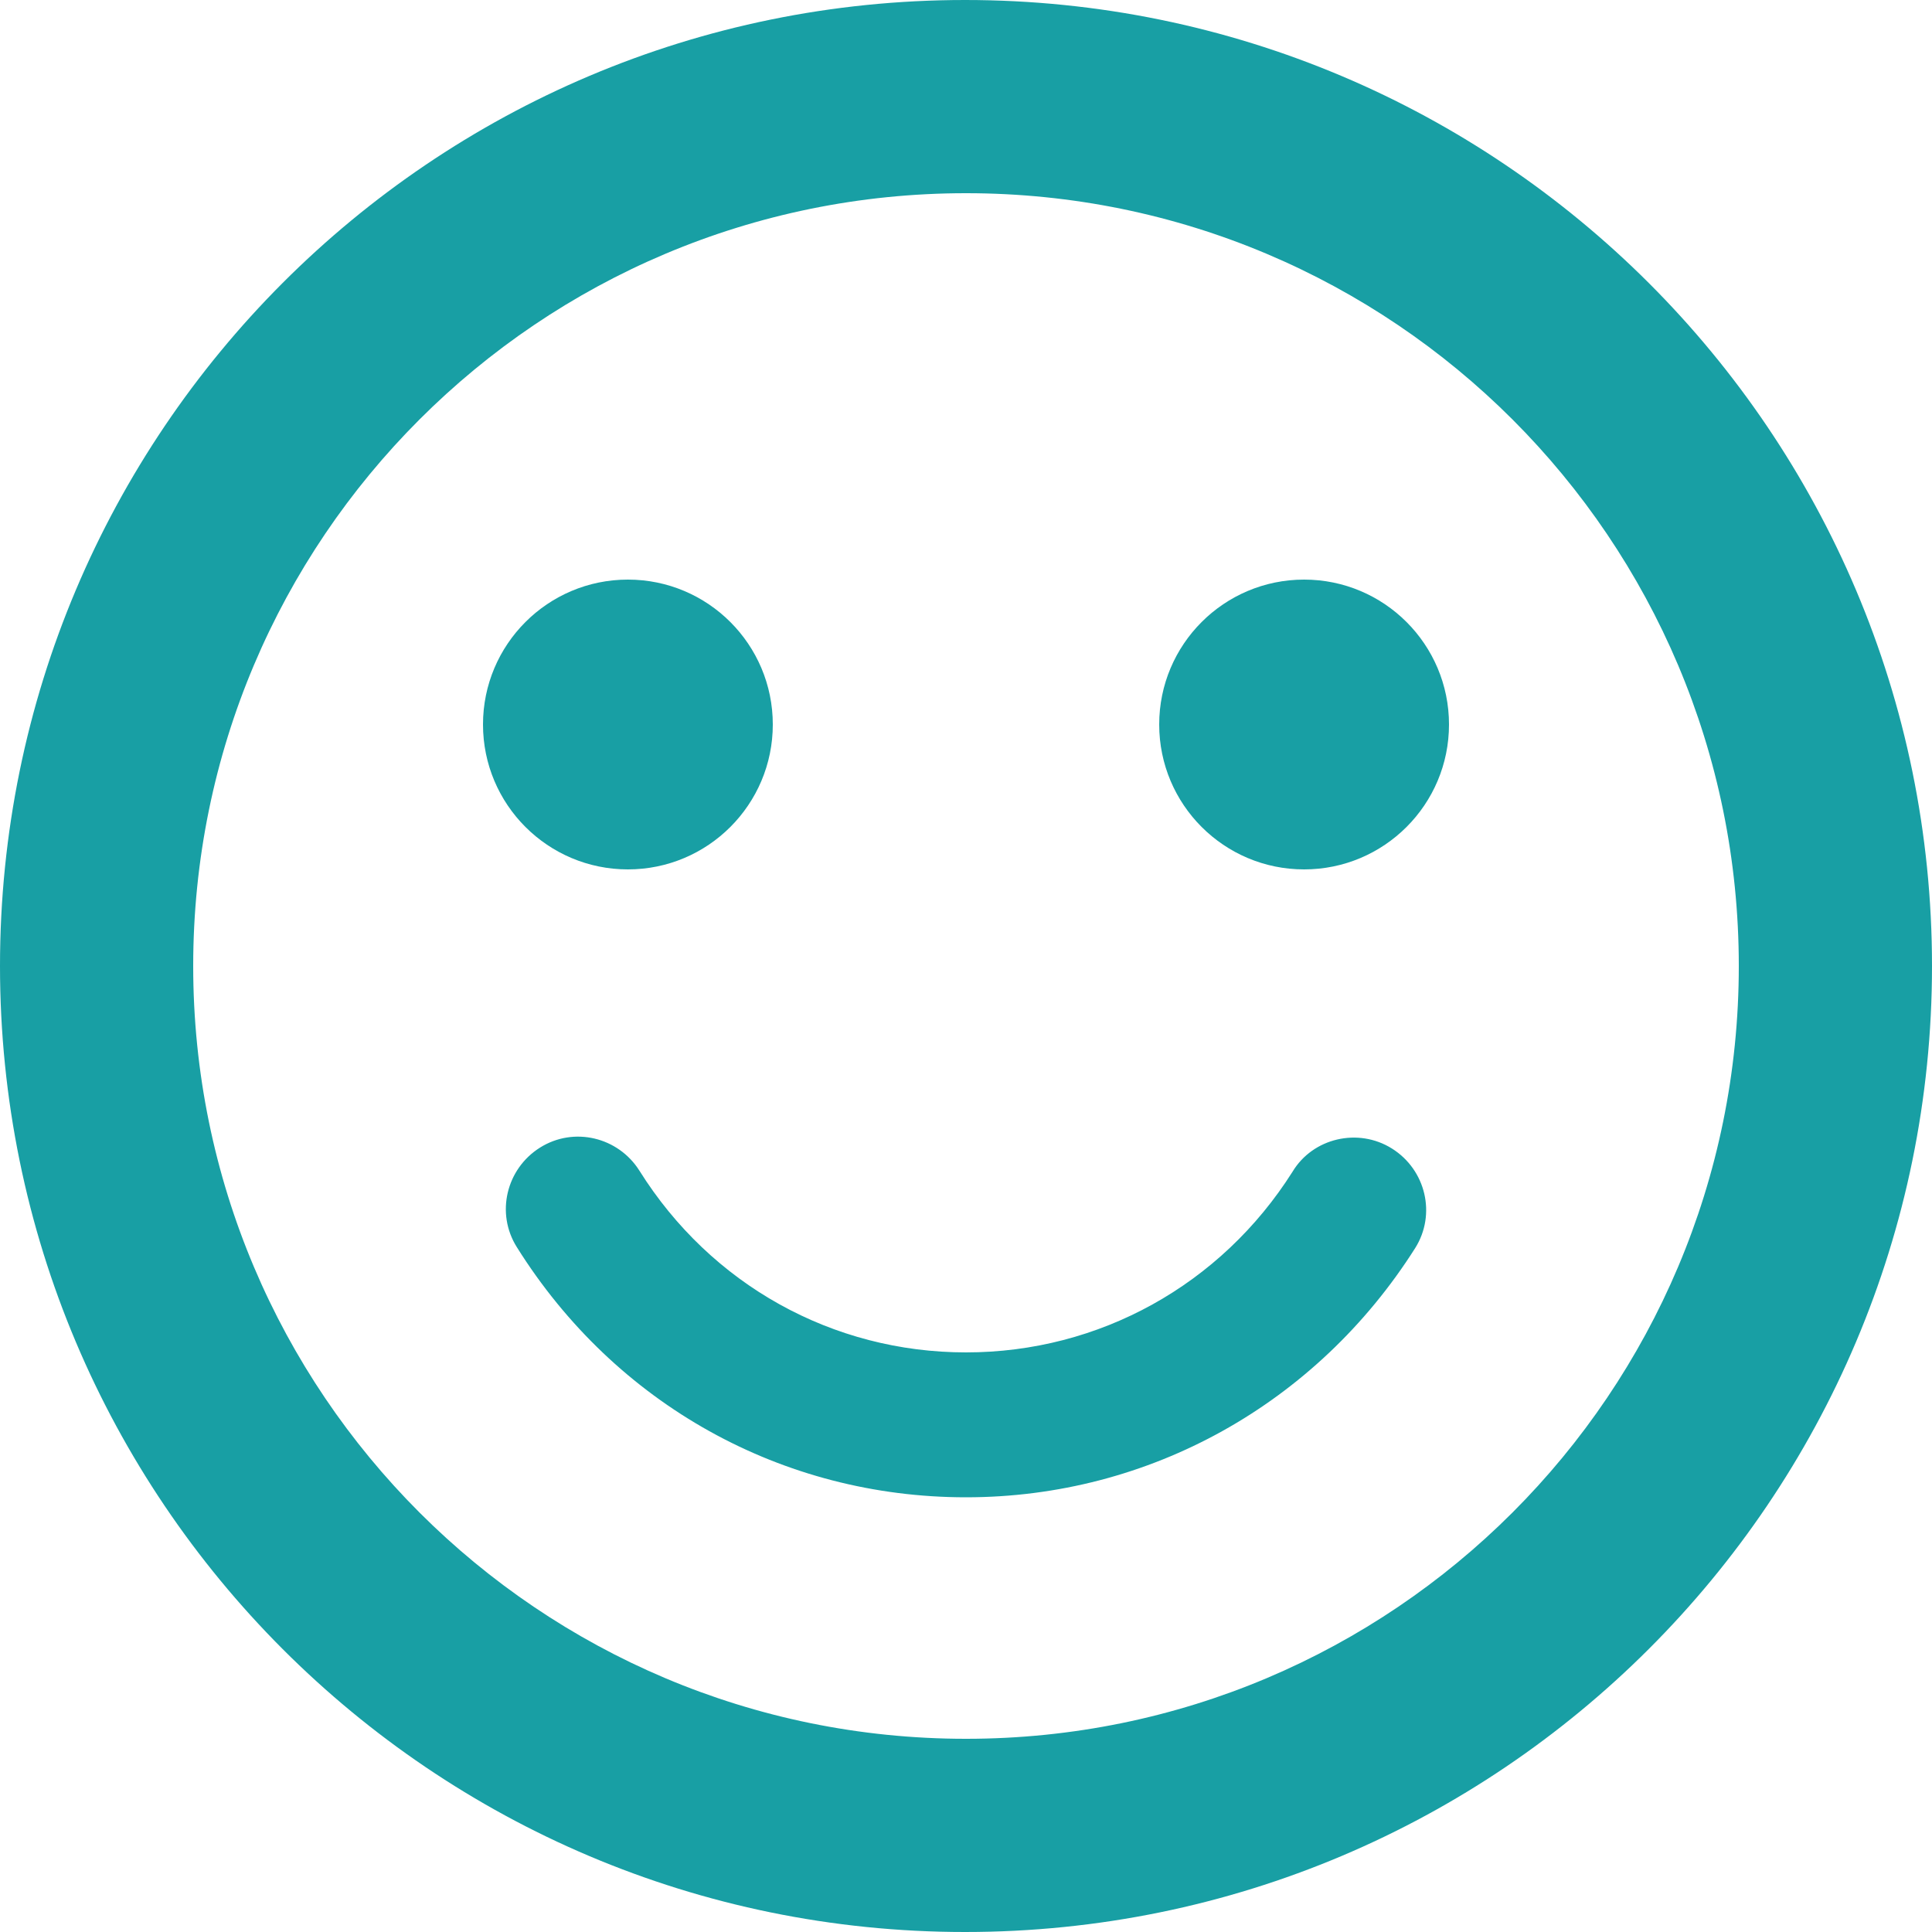 <svg width="50" height="50" viewBox="0 0 50 50" fill="none" xmlns="http://www.w3.org/2000/svg">
<path d="M33.75 22.5C35.821 22.5 37.5 20.821 37.5 18.75C37.5 16.679 35.821 15 33.75 15C31.679 15 30 16.679 30 18.75C30 20.821 31.679 22.5 33.75 22.5Z" fill="#189FA4"/>
<path d="M16.25 22.5C18.321 22.5 20 20.821 20 18.75C20 16.679 18.321 15 16.25 15C14.179 15 12.5 16.679 12.5 18.75C12.5 20.821 14.179 22.5 16.25 22.5Z" fill="#189FA4"/>
<path d="M24.975 0C11.175 0 0 11.2 0 25C0 38.8 11.175 50 24.975 50C38.8 50 50 38.8 50 25C50 11.2 38.8 0 24.975 0ZM25 45C13.95 45 5 36.05 5 25C5 13.95 13.95 5 25 5C36.05 5 45 13.95 45 25C45 36.05 36.05 45 25 45ZM36.025 29.725C35.15 29.175 33.975 29.45 33.45 30.325C31.6 33.25 28.45 35 25 35C21.55 35 18.4 33.25 16.55 30.3C16 29.425 14.85 29.15 13.975 29.7C13.1 30.25 12.825 31.4 13.375 32.275C15.925 36.35 20.25 38.75 25 38.75C29.75 38.75 34.075 36.325 36.625 32.3C37.175 31.425 36.9 30.275 36.025 29.725Z" fill="#189FA4"/>
</svg>
